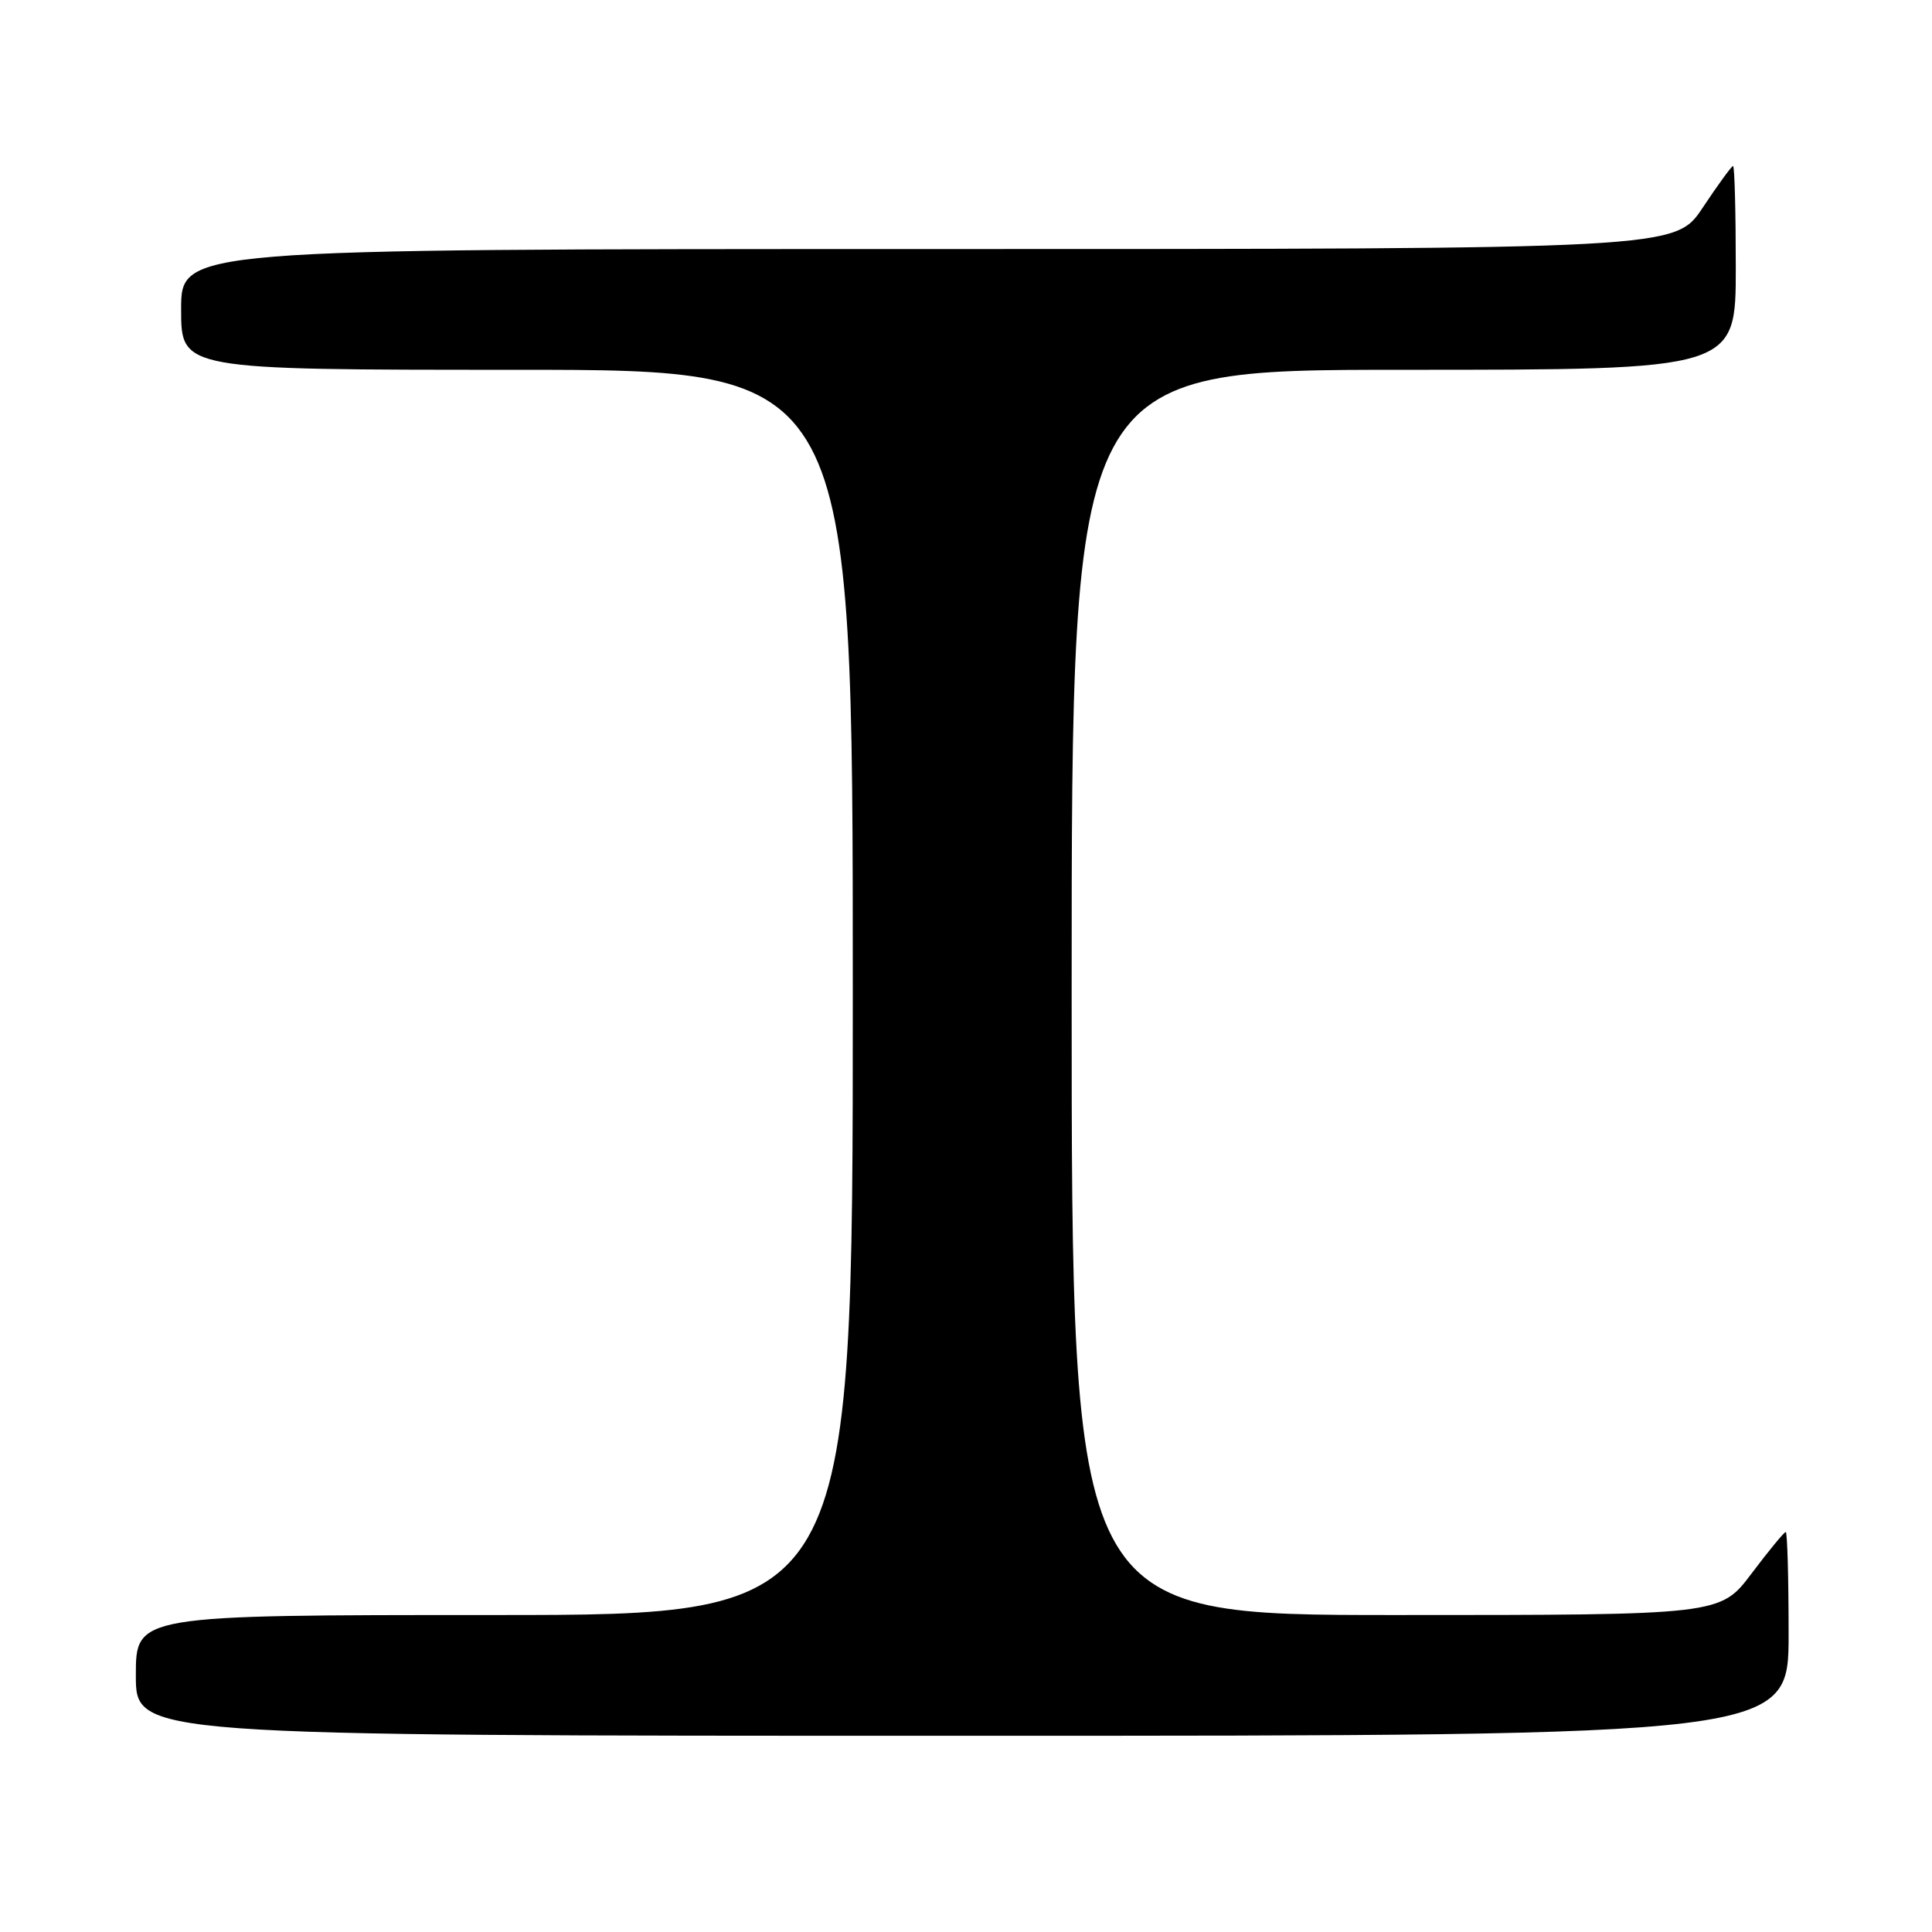 <?xml version="1.0" encoding="UTF-8" standalone="no"?>
<!DOCTYPE svg PUBLIC "-//W3C//DTD SVG 1.1//EN" "http://www.w3.org/Graphics/SVG/1.1/DTD/svg11.dtd" >
<svg xmlns="http://www.w3.org/2000/svg" xmlns:xlink="http://www.w3.org/1999/xlink" version="1.1" viewBox="0 0 256 256">
 <g >
 <path fill="currentColor"
d=" M 237.00 216.50 C 237.00 209.07 236.83 203.00 236.62 203.00 C 236.41 203.00 234.37 205.47 232.09 208.50 C 227.94 214.00 227.94 214.00 184.97 214.00 C 142.00 214.00 142.00 214.00 142.00 131.50 C 142.00 49.00 142.00 49.00 186.00 49.00 C 230.00 49.00 230.00 49.00 230.00 35.50 C 230.00 28.07 229.84 22.00 229.64 22.00 C 229.44 22.00 227.64 24.48 225.63 27.50 C 221.98 33.00 221.98 33.00 122.99 33.00 C 24.00 33.00 24.00 33.00 24.00 41.00 C 24.00 49.00 24.00 49.00 68.50 49.00 C 113.00 49.00 113.00 49.00 113.00 131.50 C 113.00 214.00 113.00 214.00 65.50 214.00 C 18.00 214.00 18.00 214.00 18.00 222.00 C 18.00 230.00 18.00 230.00 127.50 230.00 C 237.00 230.00 237.00 230.00 237.00 216.50 Z "/>
</g>
</svg>